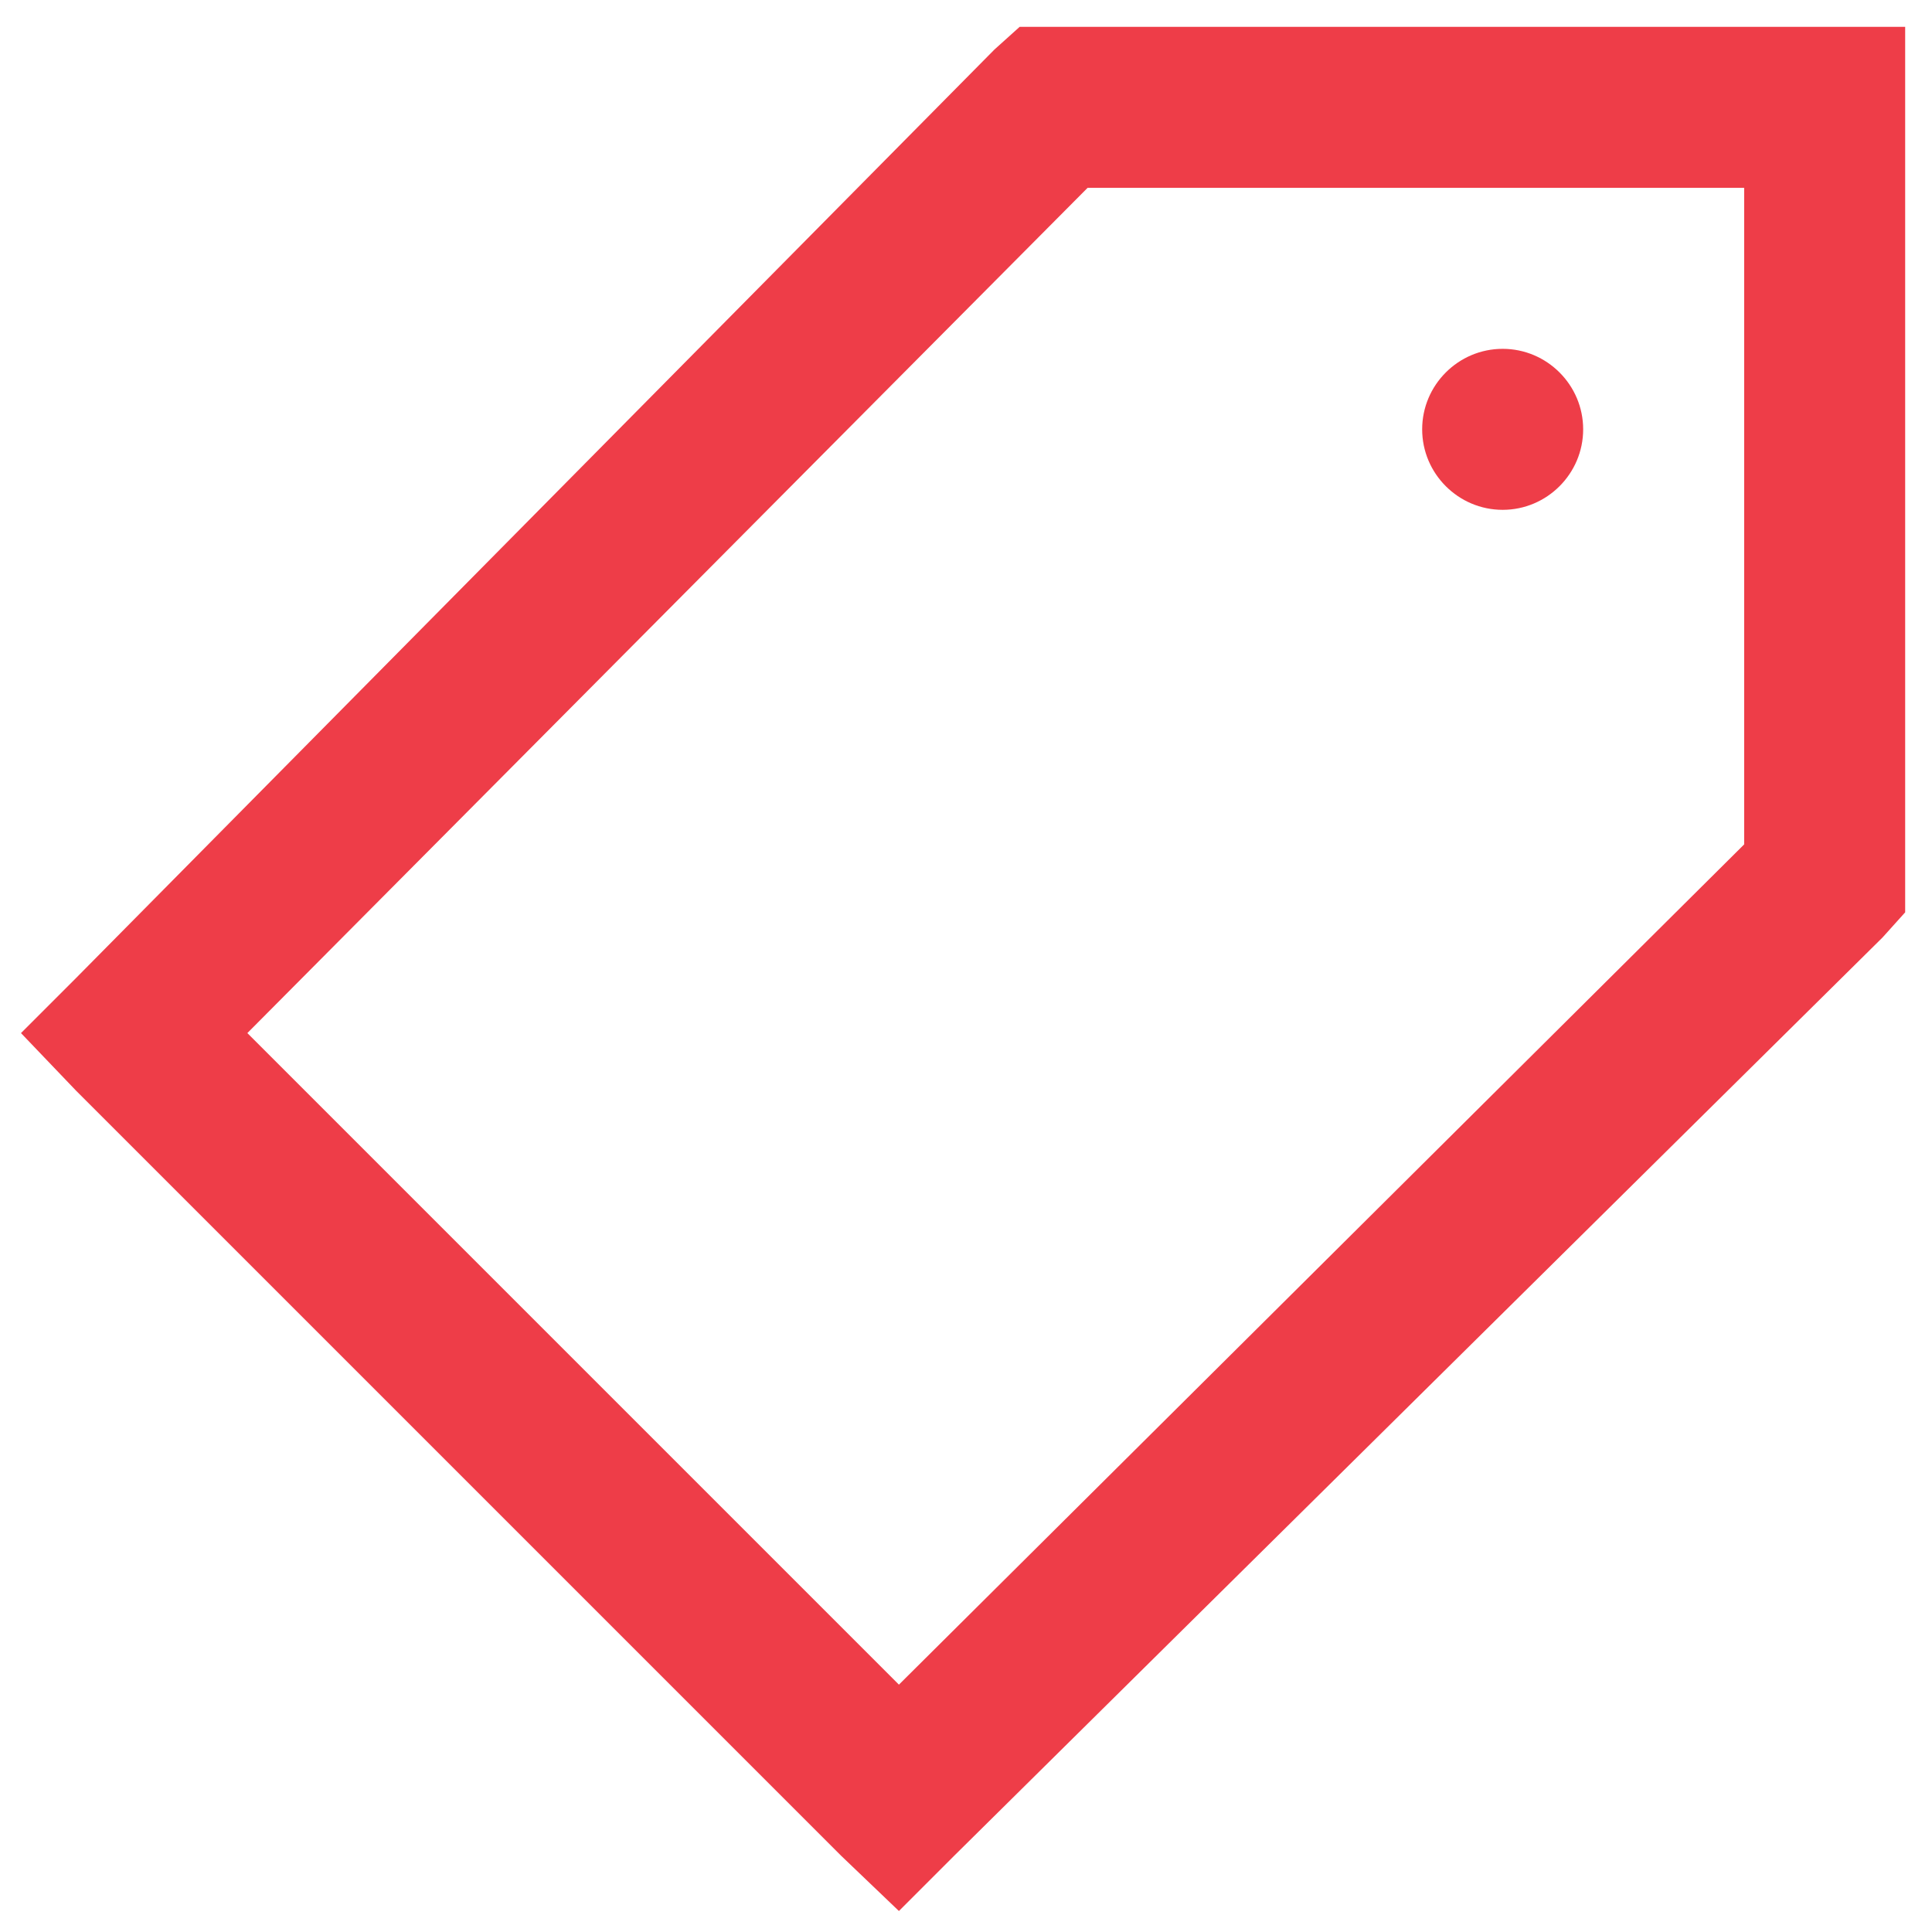 <svg width="36" height="36" viewBox="0 0 36 36" fill="none" xmlns="http://www.w3.org/2000/svg">
<path d="M19 0.5L18.531 0.922L1.422 18.219L0.391 19.25L1.422 20.328L15.672 34.578L16.75 35.609L17.781 34.578L35.078 17.469L35.5 17V0.5H19ZM20.266 3.5H32.5V15.734L16.75 31.391L4.609 19.25L20.266 3.5ZM28 6.5C27.174 6.5 26.5 7.174 26.5 8C26.5 8.826 27.174 9.5 28 9.5C28.826 9.5 29.5 8.826 29.5 8C29.5 7.174 28.826 6.5 28 6.5Z" fill="#EE3D48"/>
</svg>
